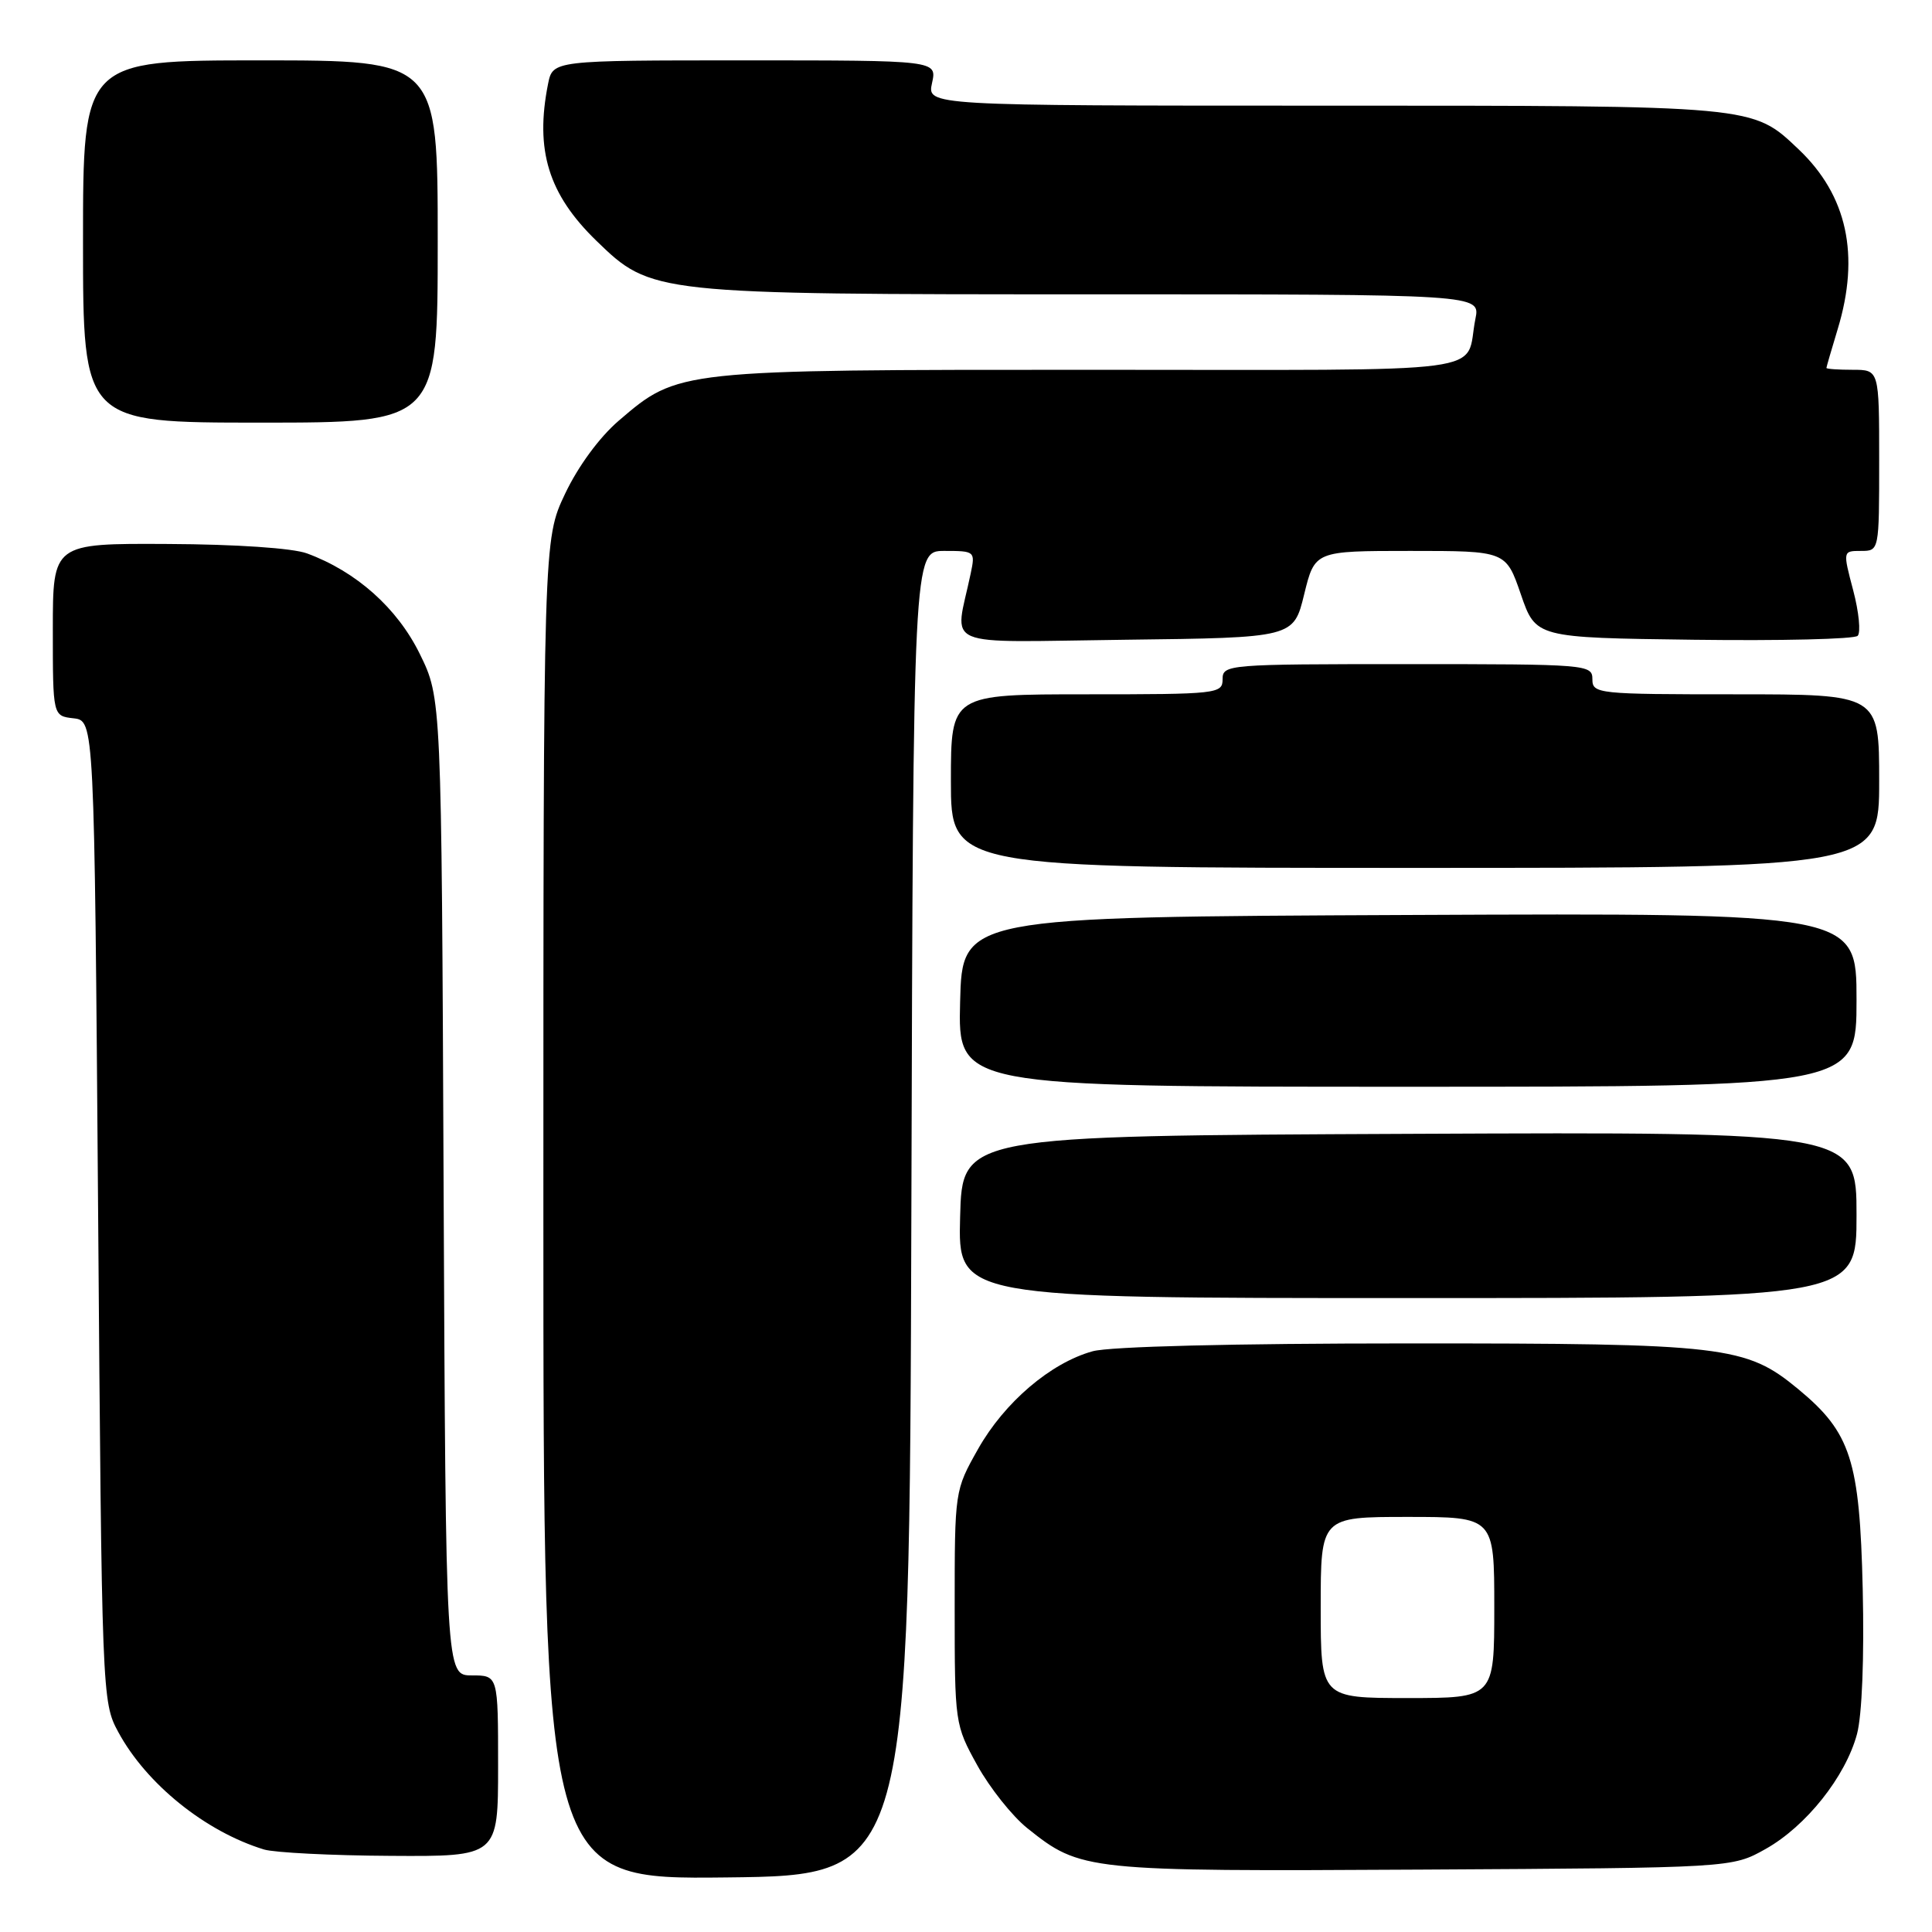 <?xml version="1.0" encoding="UTF-8" standalone="no"?>
<!DOCTYPE svg PUBLIC "-//W3C//DTD SVG 1.1//EN" "http://www.w3.org/Graphics/SVG/1.1/DTD/svg11.dtd" >
<svg xmlns="http://www.w3.org/2000/svg" xmlns:xlink="http://www.w3.org/1999/xlink" version="1.1" viewBox="0 0 256 256">
 <g >
 <path fill="currentColor"
d=" M 120.76 160.75 C 121.01 73.00 121.01 73.00 125.13 73.00 C 129.18 73.00 129.24 73.05 128.62 76.00 C 126.52 86.10 124.11 85.07 149.08 84.77 C 171.41 84.50 171.41 84.50 172.81 78.75 C 174.22 73.00 174.22 73.00 186.88 73.00 C 199.54 73.00 199.54 73.00 201.52 78.75 C 203.50 84.50 203.50 84.50 224.43 84.77 C 235.94 84.92 245.71 84.69 246.15 84.25 C 246.58 83.82 246.32 81.11 245.56 78.23 C 244.18 73.00 244.18 73.00 246.59 73.00 C 249.00 73.00 249.00 73.00 249.00 61.00 C 249.00 49.00 249.00 49.00 245.50 49.00 C 243.57 49.00 242.00 48.89 242.01 48.75 C 242.02 48.61 242.69 46.29 243.51 43.59 C 246.48 33.80 244.76 25.90 238.34 19.80 C 232.16 13.94 232.85 14.00 175.45 14.00 C 122.84 14.00 122.84 14.00 123.50 11.00 C 124.16 8.00 124.16 8.00 98.70 8.00 C 73.25 8.00 73.25 8.00 72.62 11.12 C 70.87 19.90 72.67 25.74 79.03 31.91 C 86.31 38.97 86.54 39.00 144.76 39.00 C 196.16 39.00 196.16 39.00 195.50 42.25 C 194.00 49.72 199.41 49.00 144.61 49.00 C 89.73 49.00 89.88 48.98 81.98 55.75 C 79.43 57.94 76.59 61.80 74.87 65.44 C 72.00 71.50 72.00 71.50 72.00 160.27 C 72.00 249.04 72.00 249.04 96.25 248.77 C 120.50 248.50 120.50 248.50 120.76 160.75 Z  M 233.95 245.00 C 239.32 241.99 244.54 235.42 246.06 229.78 C 246.73 227.28 247.03 219.67 246.82 210.57 C 246.42 193.47 245.25 189.83 238.28 184.07 C 231.33 178.32 228.61 178.00 186.57 178.01 C 163.43 178.01 147.04 178.42 144.78 179.05 C 139.21 180.59 133.09 185.82 129.60 192.00 C 126.50 197.50 126.50 197.51 126.50 213.00 C 126.50 228.35 126.53 228.55 129.50 233.92 C 131.15 236.90 134.13 240.65 136.13 242.25 C 143.21 247.91 143.80 247.98 188.50 247.73 C 229.50 247.50 229.50 247.50 233.95 245.00 Z  M 66.00 234.00 C 66.00 222.00 66.00 222.00 62.53 222.00 C 59.07 222.00 59.07 222.00 58.78 157.25 C 58.50 92.50 58.50 92.50 55.62 86.64 C 52.64 80.57 47.21 75.73 40.68 73.33 C 38.80 72.63 31.25 72.12 22.25 72.08 C 7.00 72.00 7.00 72.00 7.00 83.43 C 7.00 94.87 7.00 94.87 9.75 95.18 C 12.50 95.50 12.50 95.50 13.00 160.50 C 13.49 224.78 13.52 225.54 15.67 229.50 C 19.40 236.40 27.23 242.70 34.99 245.07 C 36.37 245.48 43.91 245.87 51.75 245.91 C 66.00 246.00 66.00 246.00 66.00 234.00 Z  M 246.00 160.99 C 246.00 149.98 246.00 149.98 186.75 150.24 C 127.50 150.50 127.50 150.50 127.22 161.25 C 126.93 172.00 126.93 172.00 186.47 172.00 C 246.00 172.00 246.00 172.00 246.00 160.99 Z  M 246.00 132.49 C 246.00 120.98 246.00 120.98 186.75 121.24 C 127.50 121.50 127.50 121.50 127.22 132.75 C 126.93 144.00 126.93 144.00 186.47 144.00 C 246.00 144.00 246.00 144.00 246.00 132.49 Z  M 249.00 103.50 C 249.00 92.00 249.00 92.00 230.00 92.00 C 211.67 92.00 211.00 91.93 211.00 90.00 C 211.00 88.05 210.33 88.00 186.50 88.00 C 162.67 88.00 162.00 88.05 162.00 90.00 C 162.00 91.93 161.33 92.00 144.00 92.00 C 126.00 92.00 126.00 92.00 126.00 103.50 C 126.00 115.00 126.00 115.00 187.50 115.00 C 249.00 115.00 249.00 115.00 249.00 103.50 Z  M 58.00 32.00 C 58.00 8.00 58.00 8.00 34.50 8.00 C 11.00 8.00 11.00 8.00 11.00 32.00 C 11.00 56.00 11.00 56.00 34.50 56.00 C 58.00 56.00 58.00 56.00 58.00 32.00 Z  M 175.00 213.00 C 175.00 201.00 175.00 201.00 186.50 201.00 C 198.00 201.00 198.00 201.00 198.00 213.00 C 198.00 225.00 198.00 225.00 186.50 225.00 C 175.00 225.00 175.00 225.00 175.00 213.00 Z "/>
</g>
</svg>